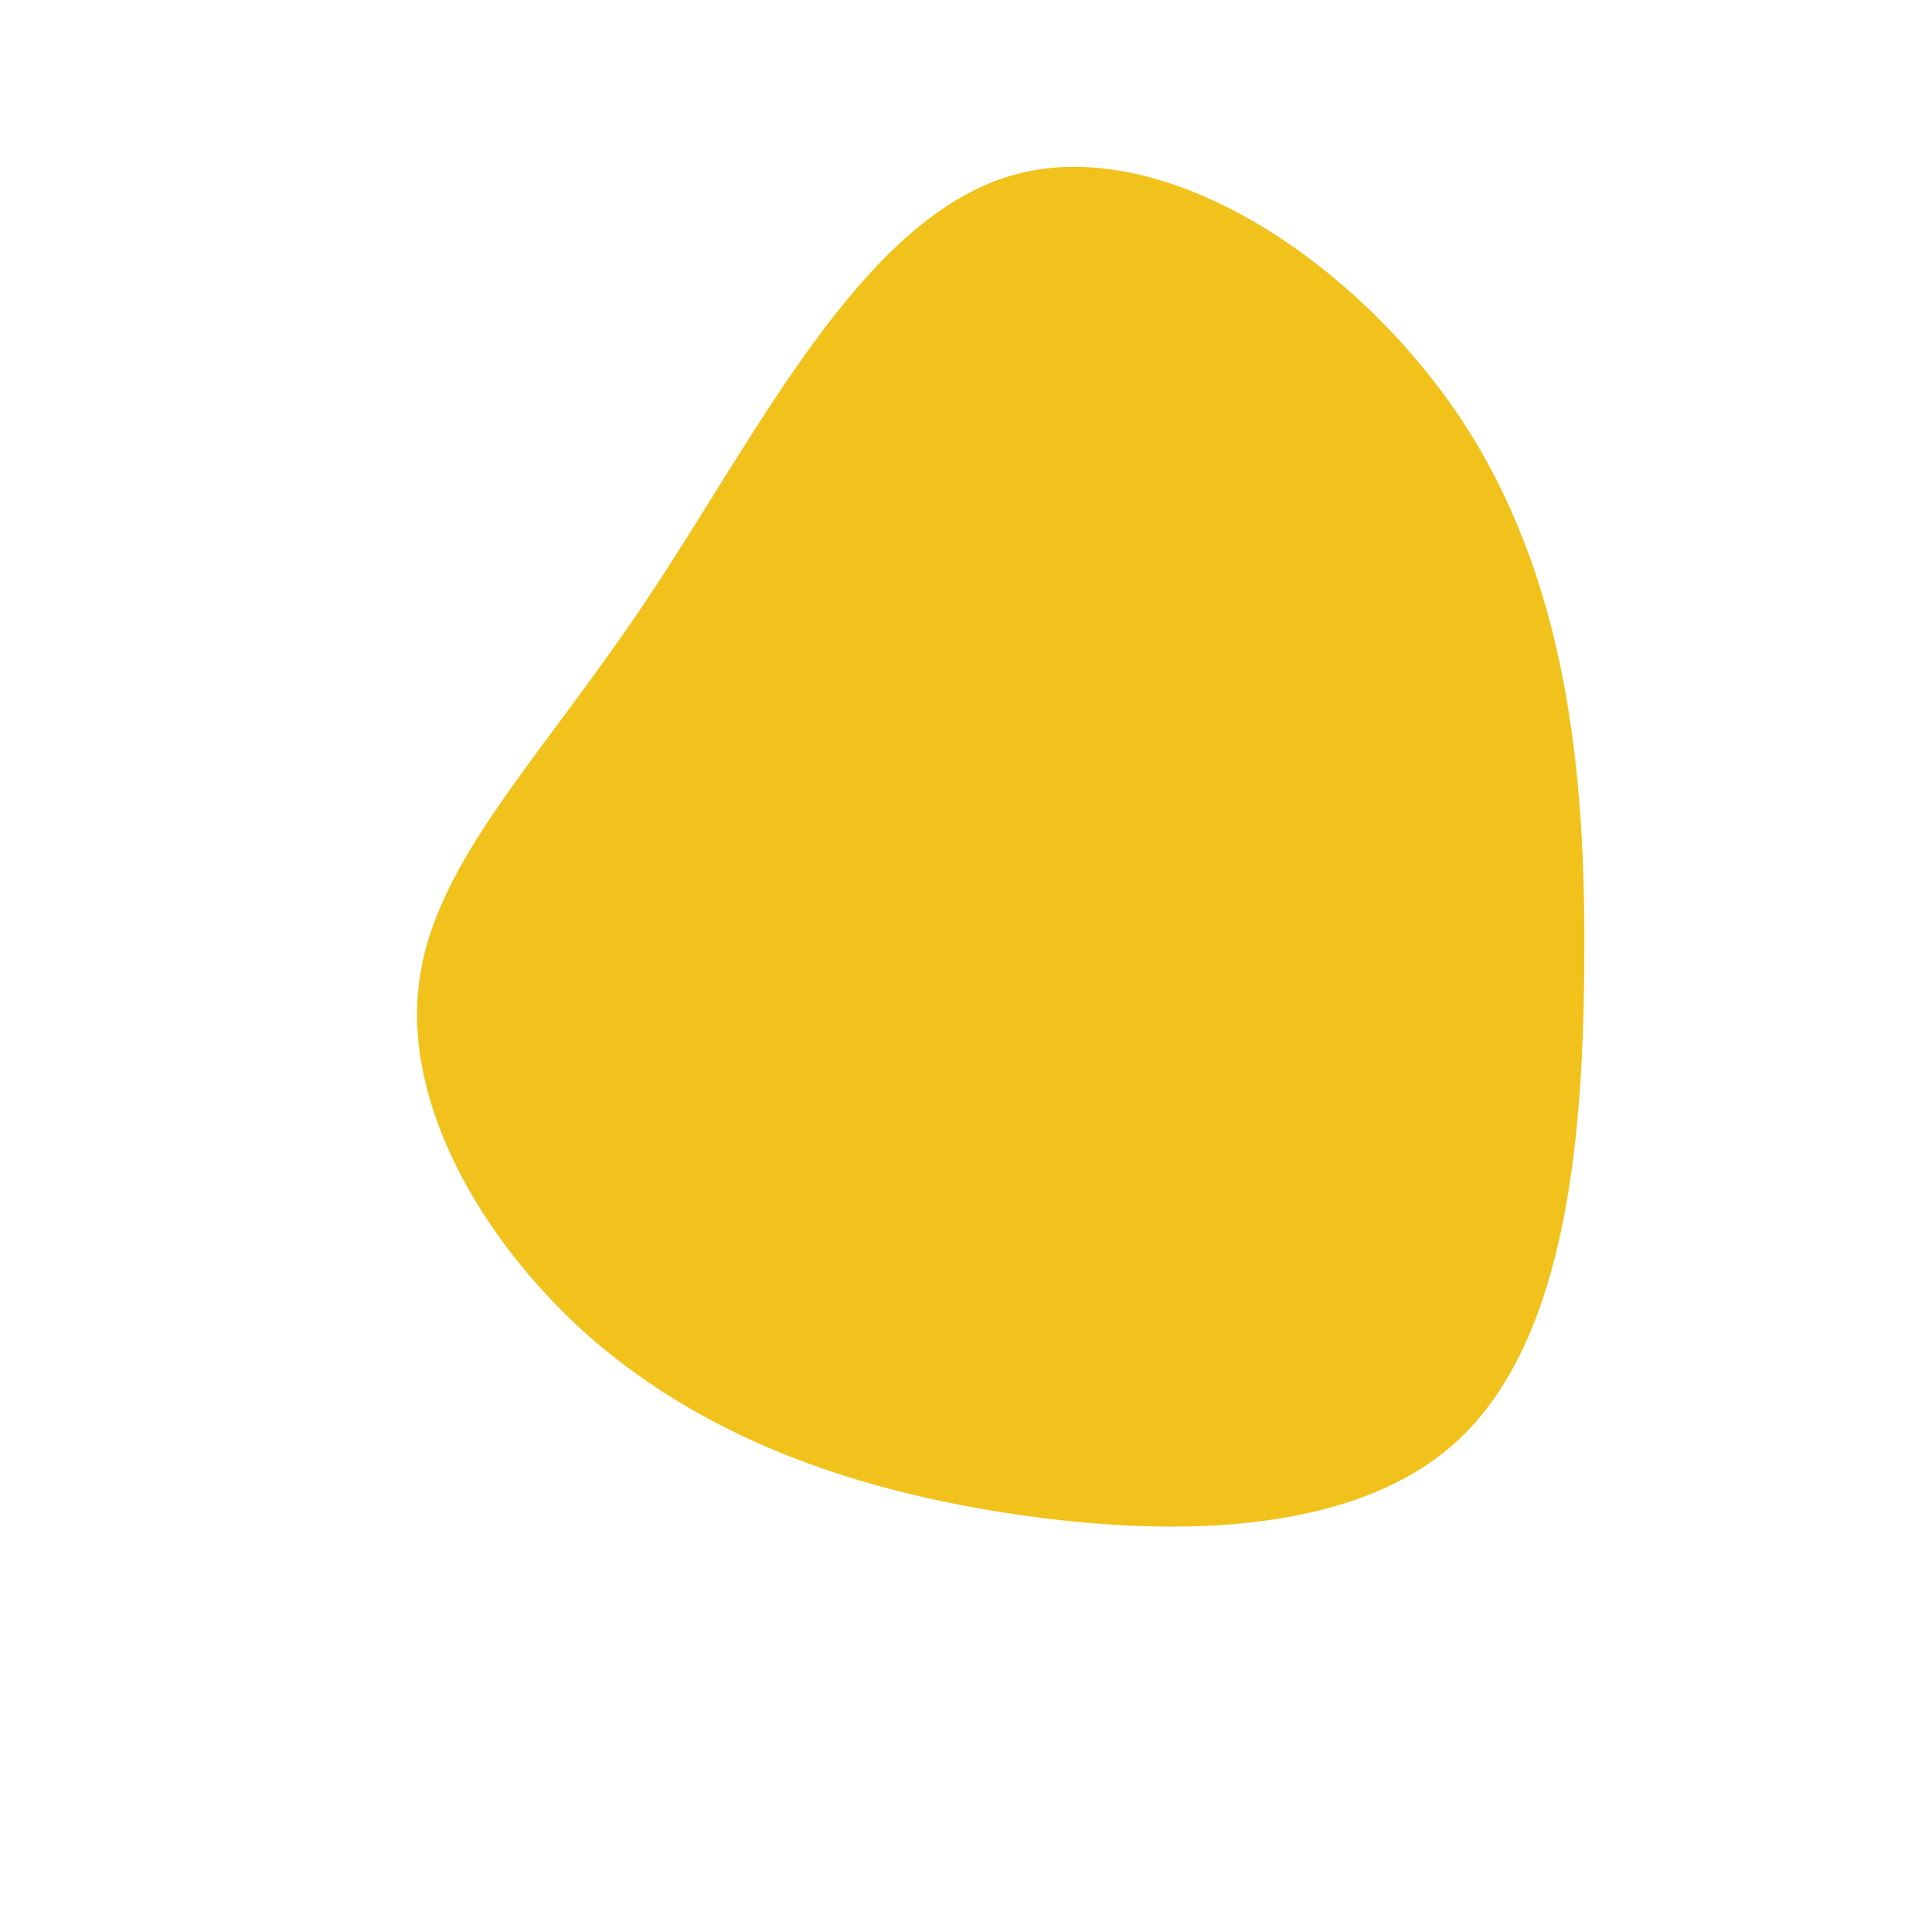 <?xml version="1.0" standalone="no"?>
<svg viewBox="0 0 200 200" xmlns="http://www.w3.org/2000/svg">
  <path fill="#F1C21B" d="M51.2,-56.7C62.2,-40.1,64.2,-20.1,64,-0.1C63.9,19.8,61.6,39.5,50.6,49.4C39.5,59.3,19.8,59.2,2.8,56.4C-14.1,53.6,-28.2,47.9,-39.3,38.1C-50.3,28.2,-58.3,14.1,-56.6,1.6C-55,-10.9,-43.8,-21.7,-32.8,-38.3C-21.7,-54.9,-10.9,-77.2,4.6,-81.8C20.1,-86.4,40.1,-73.3,51.2,-56.7Z" transform="translate(100 100)" />
</svg>
